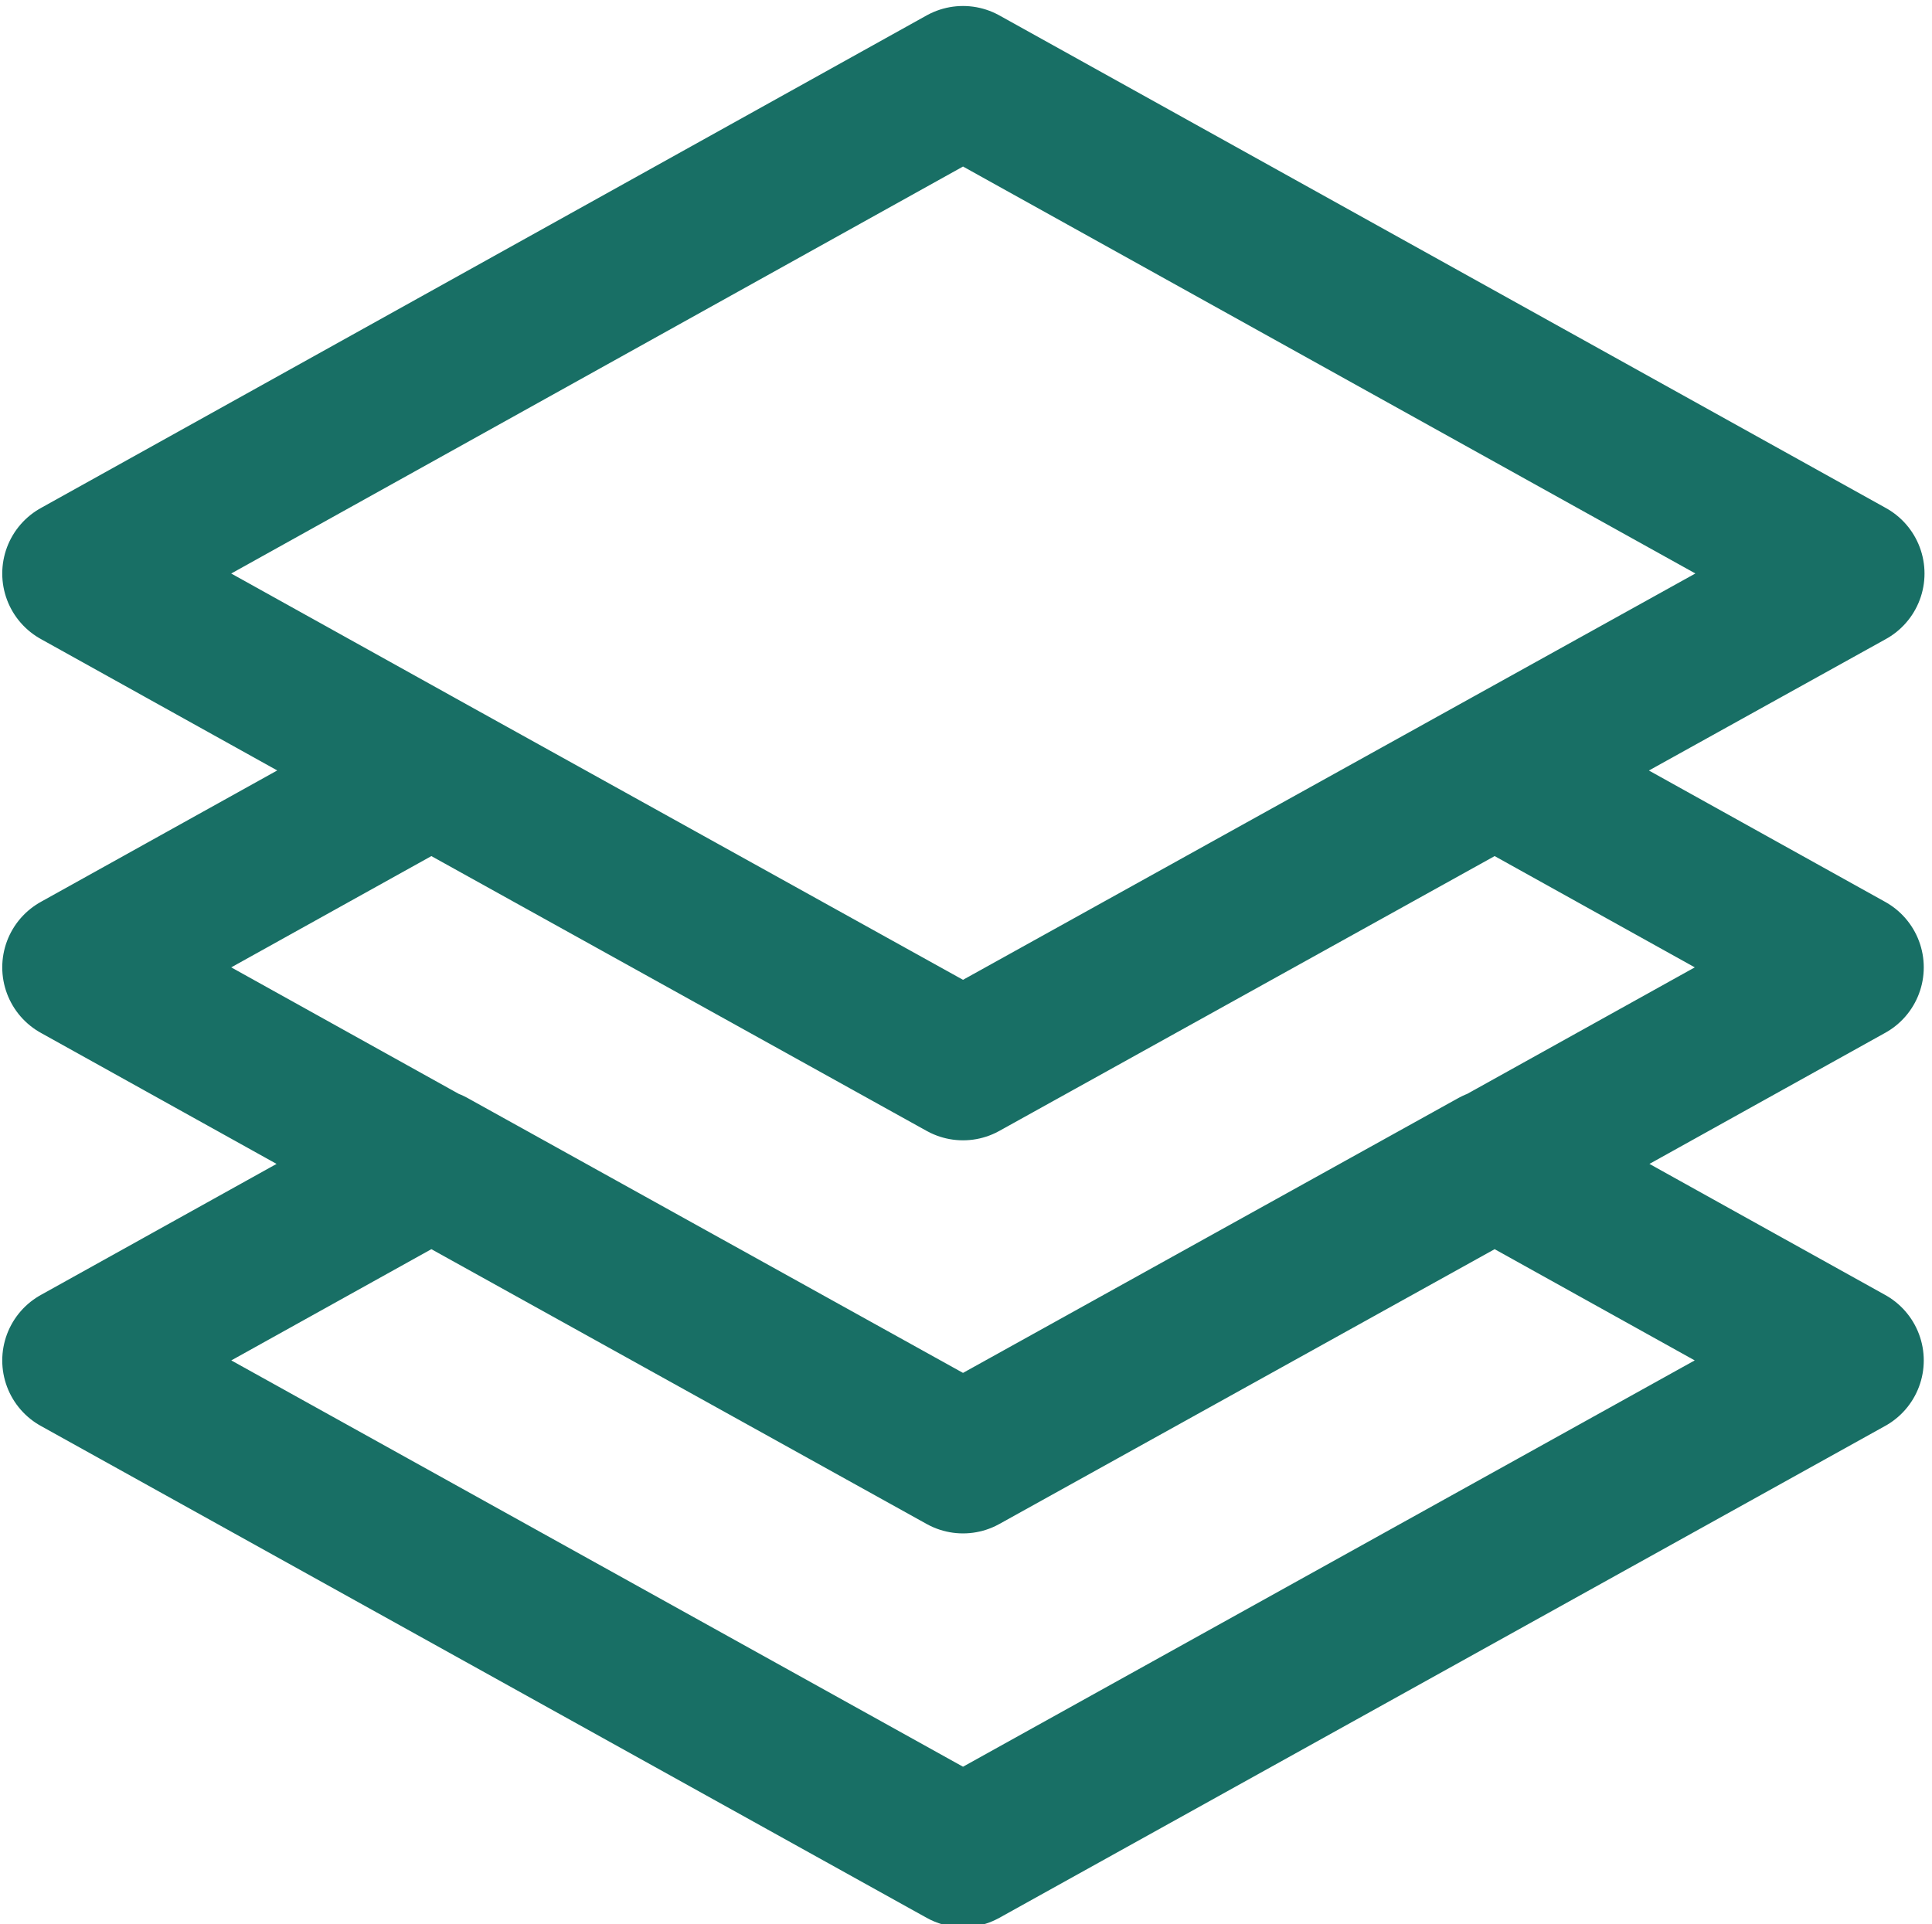 <?xml version="1.0" encoding="utf-8"?>
<!-- Generator: Adobe Illustrator 27.9.0, SVG Export Plug-In . SVG Version: 6.00 Build 0)  -->
<svg version="1.1" id="Calque_1" xmlns="http://www.w3.org/2000/svg" xmlns:xlink="http://www.w3.org/1999/xlink" x="0px" y="0px"
	 viewBox="0 0 258 257" style="enable-background:new 0 0 258 257;" xml:space="preserve">
<style type="text/css">
	.st0{fill:none;stroke:#186F65;stroke-width:20;stroke-linecap:round;stroke-linejoin:round;stroke-miterlimit:133.333;}
</style>
<g id="SVGRepo_iconCarrier">
	<path class="st0" d="M199.6,102.9l47.3,26.3l-47.3,26.3 M199.6,102.9l-71,39.4l-71-39.4 M199.6,102.9L247,76.6L128.6,10.8
		L10.3,76.6l47.3,26.3 M57.6,102.9l-47.3,26.3l47.3,26.3 M199.6,155.4l47.3,26.3l-118.3,65.7L10.3,181.7l47.3-26.3 M199.6,155.4
		l-71,39.4l-71-39.4"/>
</g>
</svg>
